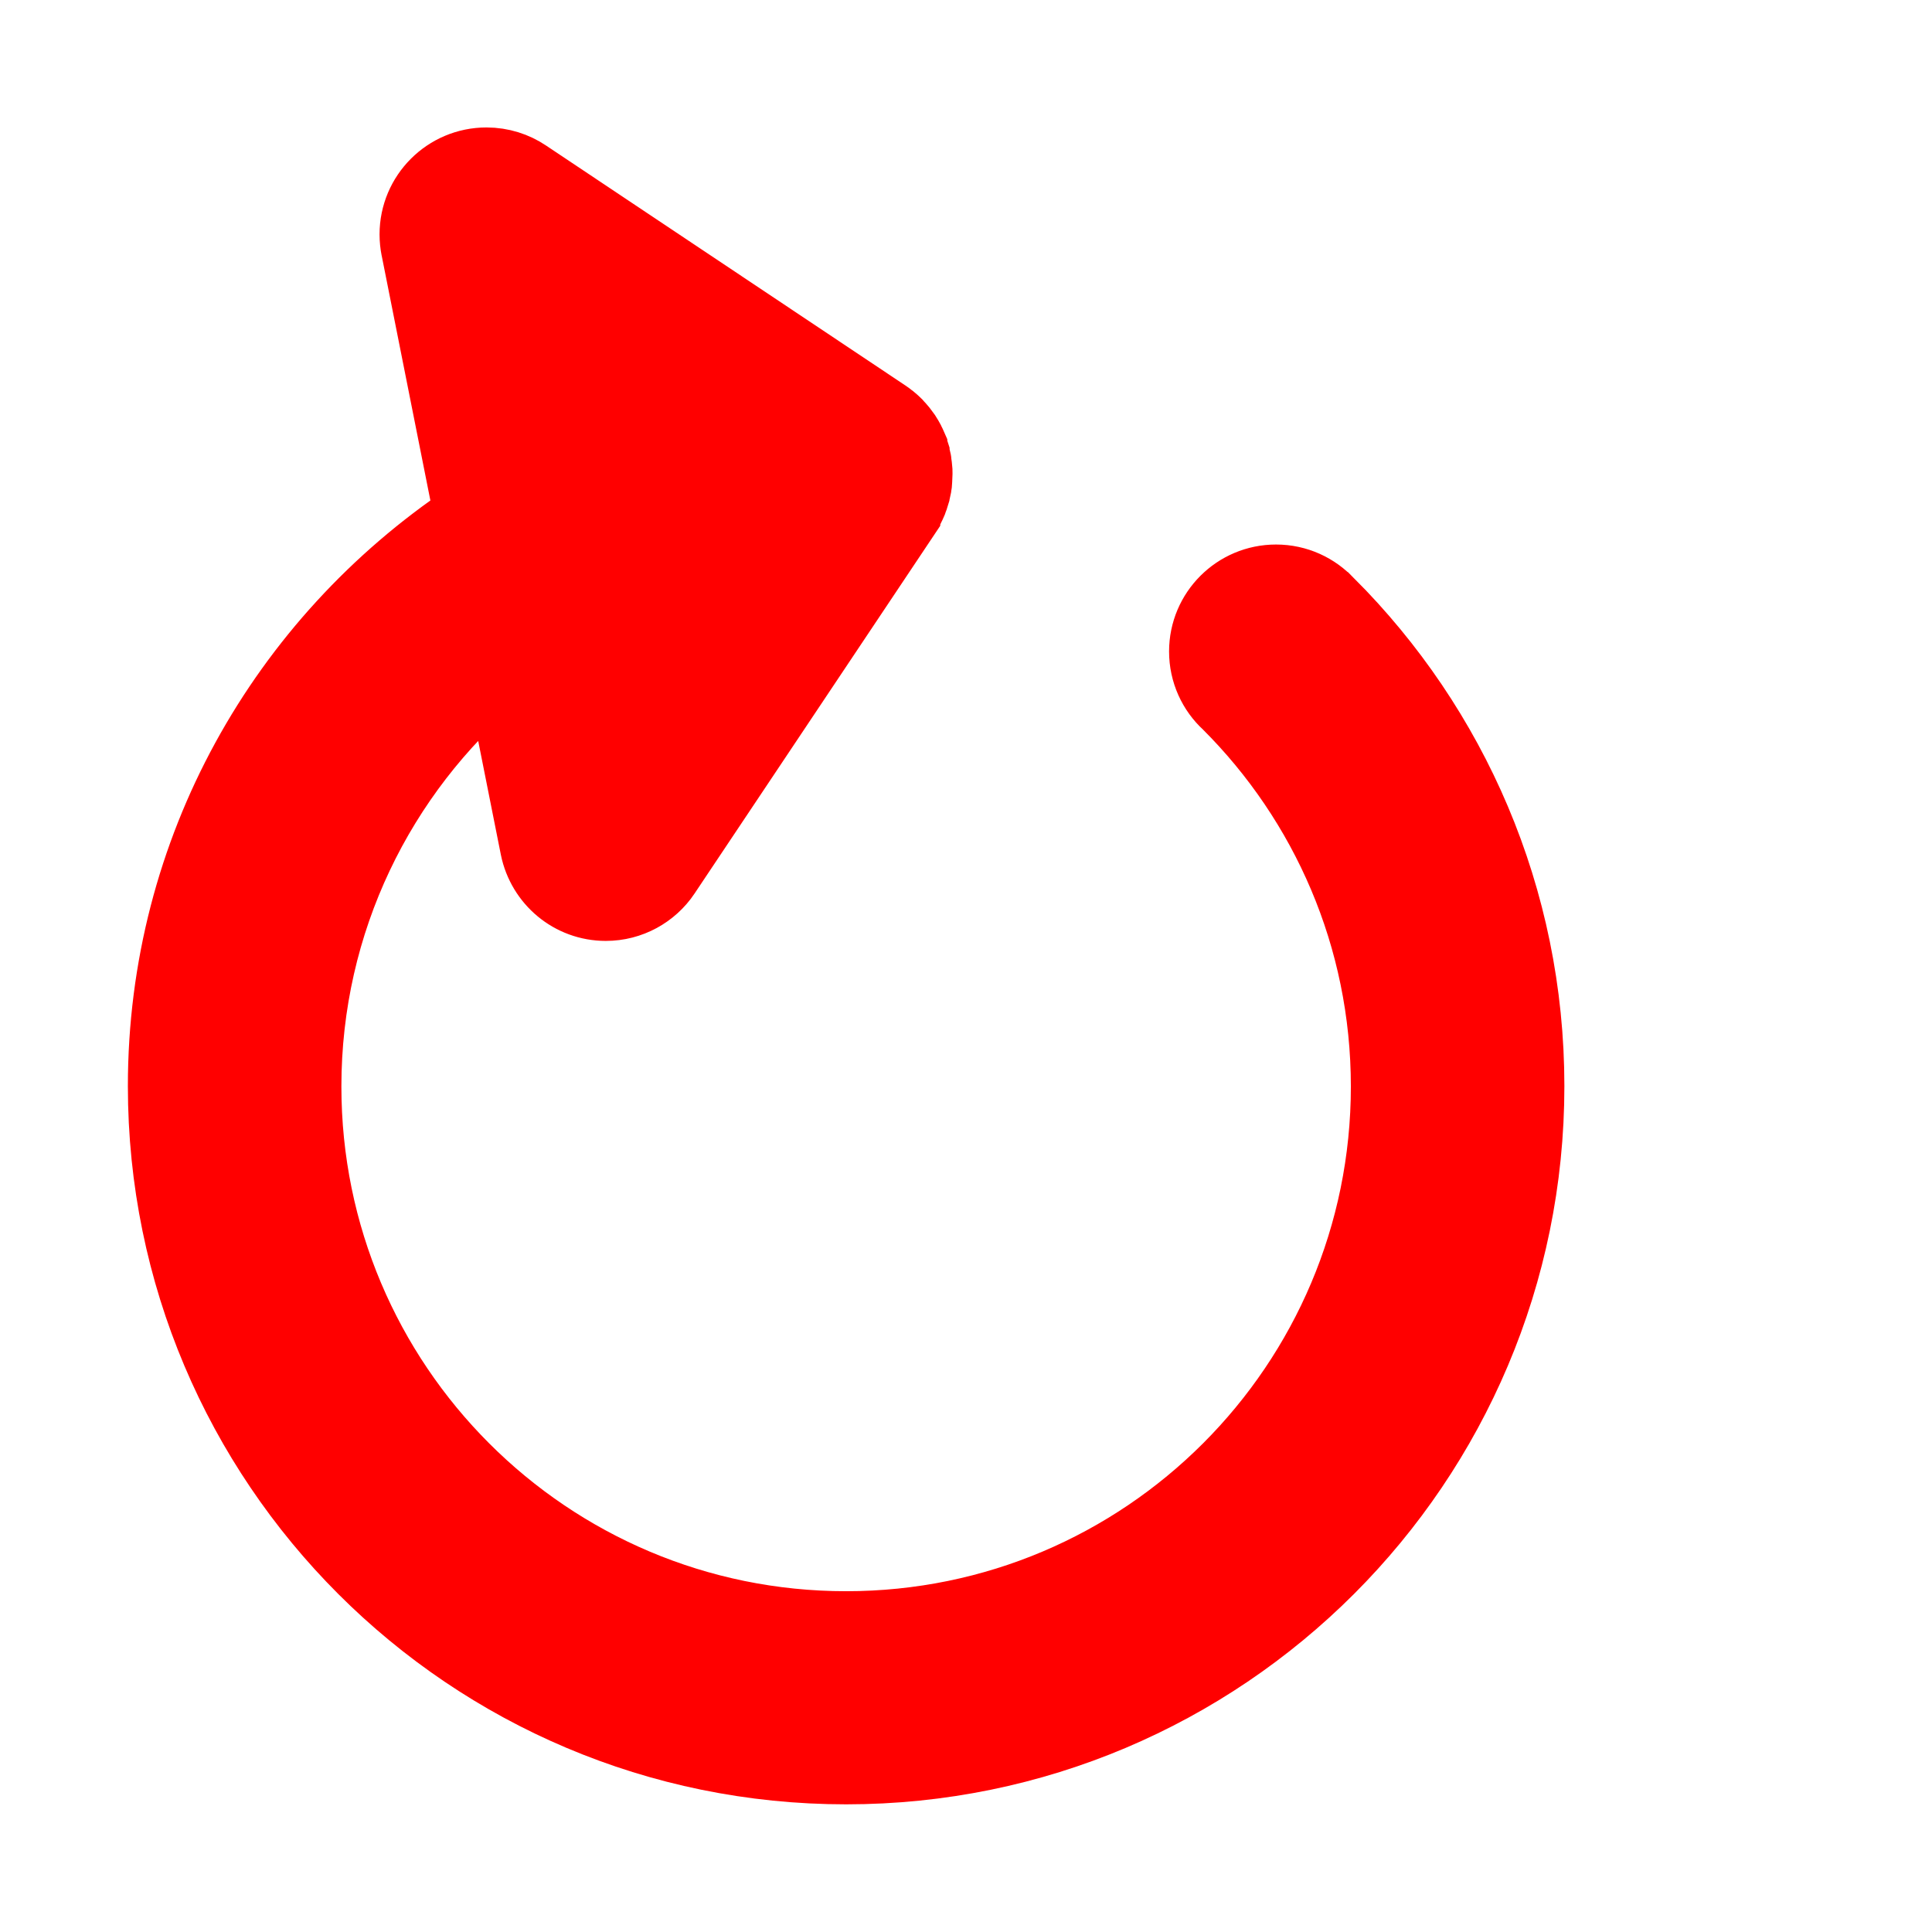 <svg width="64" height="64" viewBox="0 0 64 64" fill="none" xmlns="http://www.w3.org/2000/svg">
<g id="Frame">
<g id="SVGRepo_iconCarrier">
<path id="Vector" d="M44.062 19.938C43.616 19.451 42.978 19.149 42.269 19.149C40.927 19.149 39.838 20.238 39.838 21.58C39.838 22.289 40.14 22.927 40.624 23.371L40.627 23.373C43.86 26.6 45.86 31.062 45.86 35.991C45.86 45.838 37.878 53.822 28.029 53.822C18.18 53.822 10.198 45.84 10.198 35.991C10.198 30.534 12.649 25.649 16.511 22.378L16.538 22.356L17.682 28.102C17.913 29.225 18.893 30.058 20.067 30.058C20.904 30.058 21.645 29.634 22.082 28.987L22.087 28.978L30.036 17.08V17.071L30.049 17.049C30.087 16.989 30.125 16.931 30.158 16.867L30.173 16.836C30.204 16.776 30.233 16.713 30.262 16.645L30.273 16.611C30.298 16.549 30.32 16.487 30.34 16.42C30.34 16.405 30.34 16.389 30.351 16.376C30.369 16.316 30.384 16.253 30.398 16.185C30.398 16.156 30.398 16.125 30.411 16.096C30.424 16.067 30.429 15.998 30.431 15.949C30.431 15.869 30.442 15.789 30.442 15.707C30.442 15.625 30.442 15.689 30.442 15.68C30.442 15.609 30.442 15.538 30.431 15.467C30.42 15.396 30.416 15.356 30.407 15.3C30.407 15.278 30.407 15.256 30.398 15.233C30.384 15.16 30.364 15.091 30.345 15.022V15.002C30.322 14.929 30.298 14.858 30.269 14.789V14.78C30.24 14.713 30.209 14.649 30.178 14.589L30.169 14.569C30.138 14.511 30.105 14.456 30.069 14.4L30.047 14.365C30.013 14.318 29.98 14.271 29.945 14.227L29.904 14.174C29.871 14.131 29.831 14.091 29.793 14.051L29.747 13.998C29.69 13.942 29.633 13.889 29.573 13.84L29.54 13.816C29.489 13.774 29.436 13.733 29.382 13.698L17.467 5.742C17.087 5.487 16.62 5.333 16.116 5.333C14.773 5.333 13.684 6.422 13.684 7.765C13.684 7.931 13.702 8.096 13.733 8.254L13.731 8.238L15.489 17.078C9.34 21.2 5.347 28.122 5.347 35.978C5.347 48.505 15.502 58.66 28.029 58.66C40.556 58.66 50.711 48.505 50.711 35.978C50.711 29.716 48.173 24.045 44.069 19.94L44.062 19.938Z" fill="#FF0000" stroke="#FF0000" stroke-width="2.222"/>
</g>
</g>
</svg>
